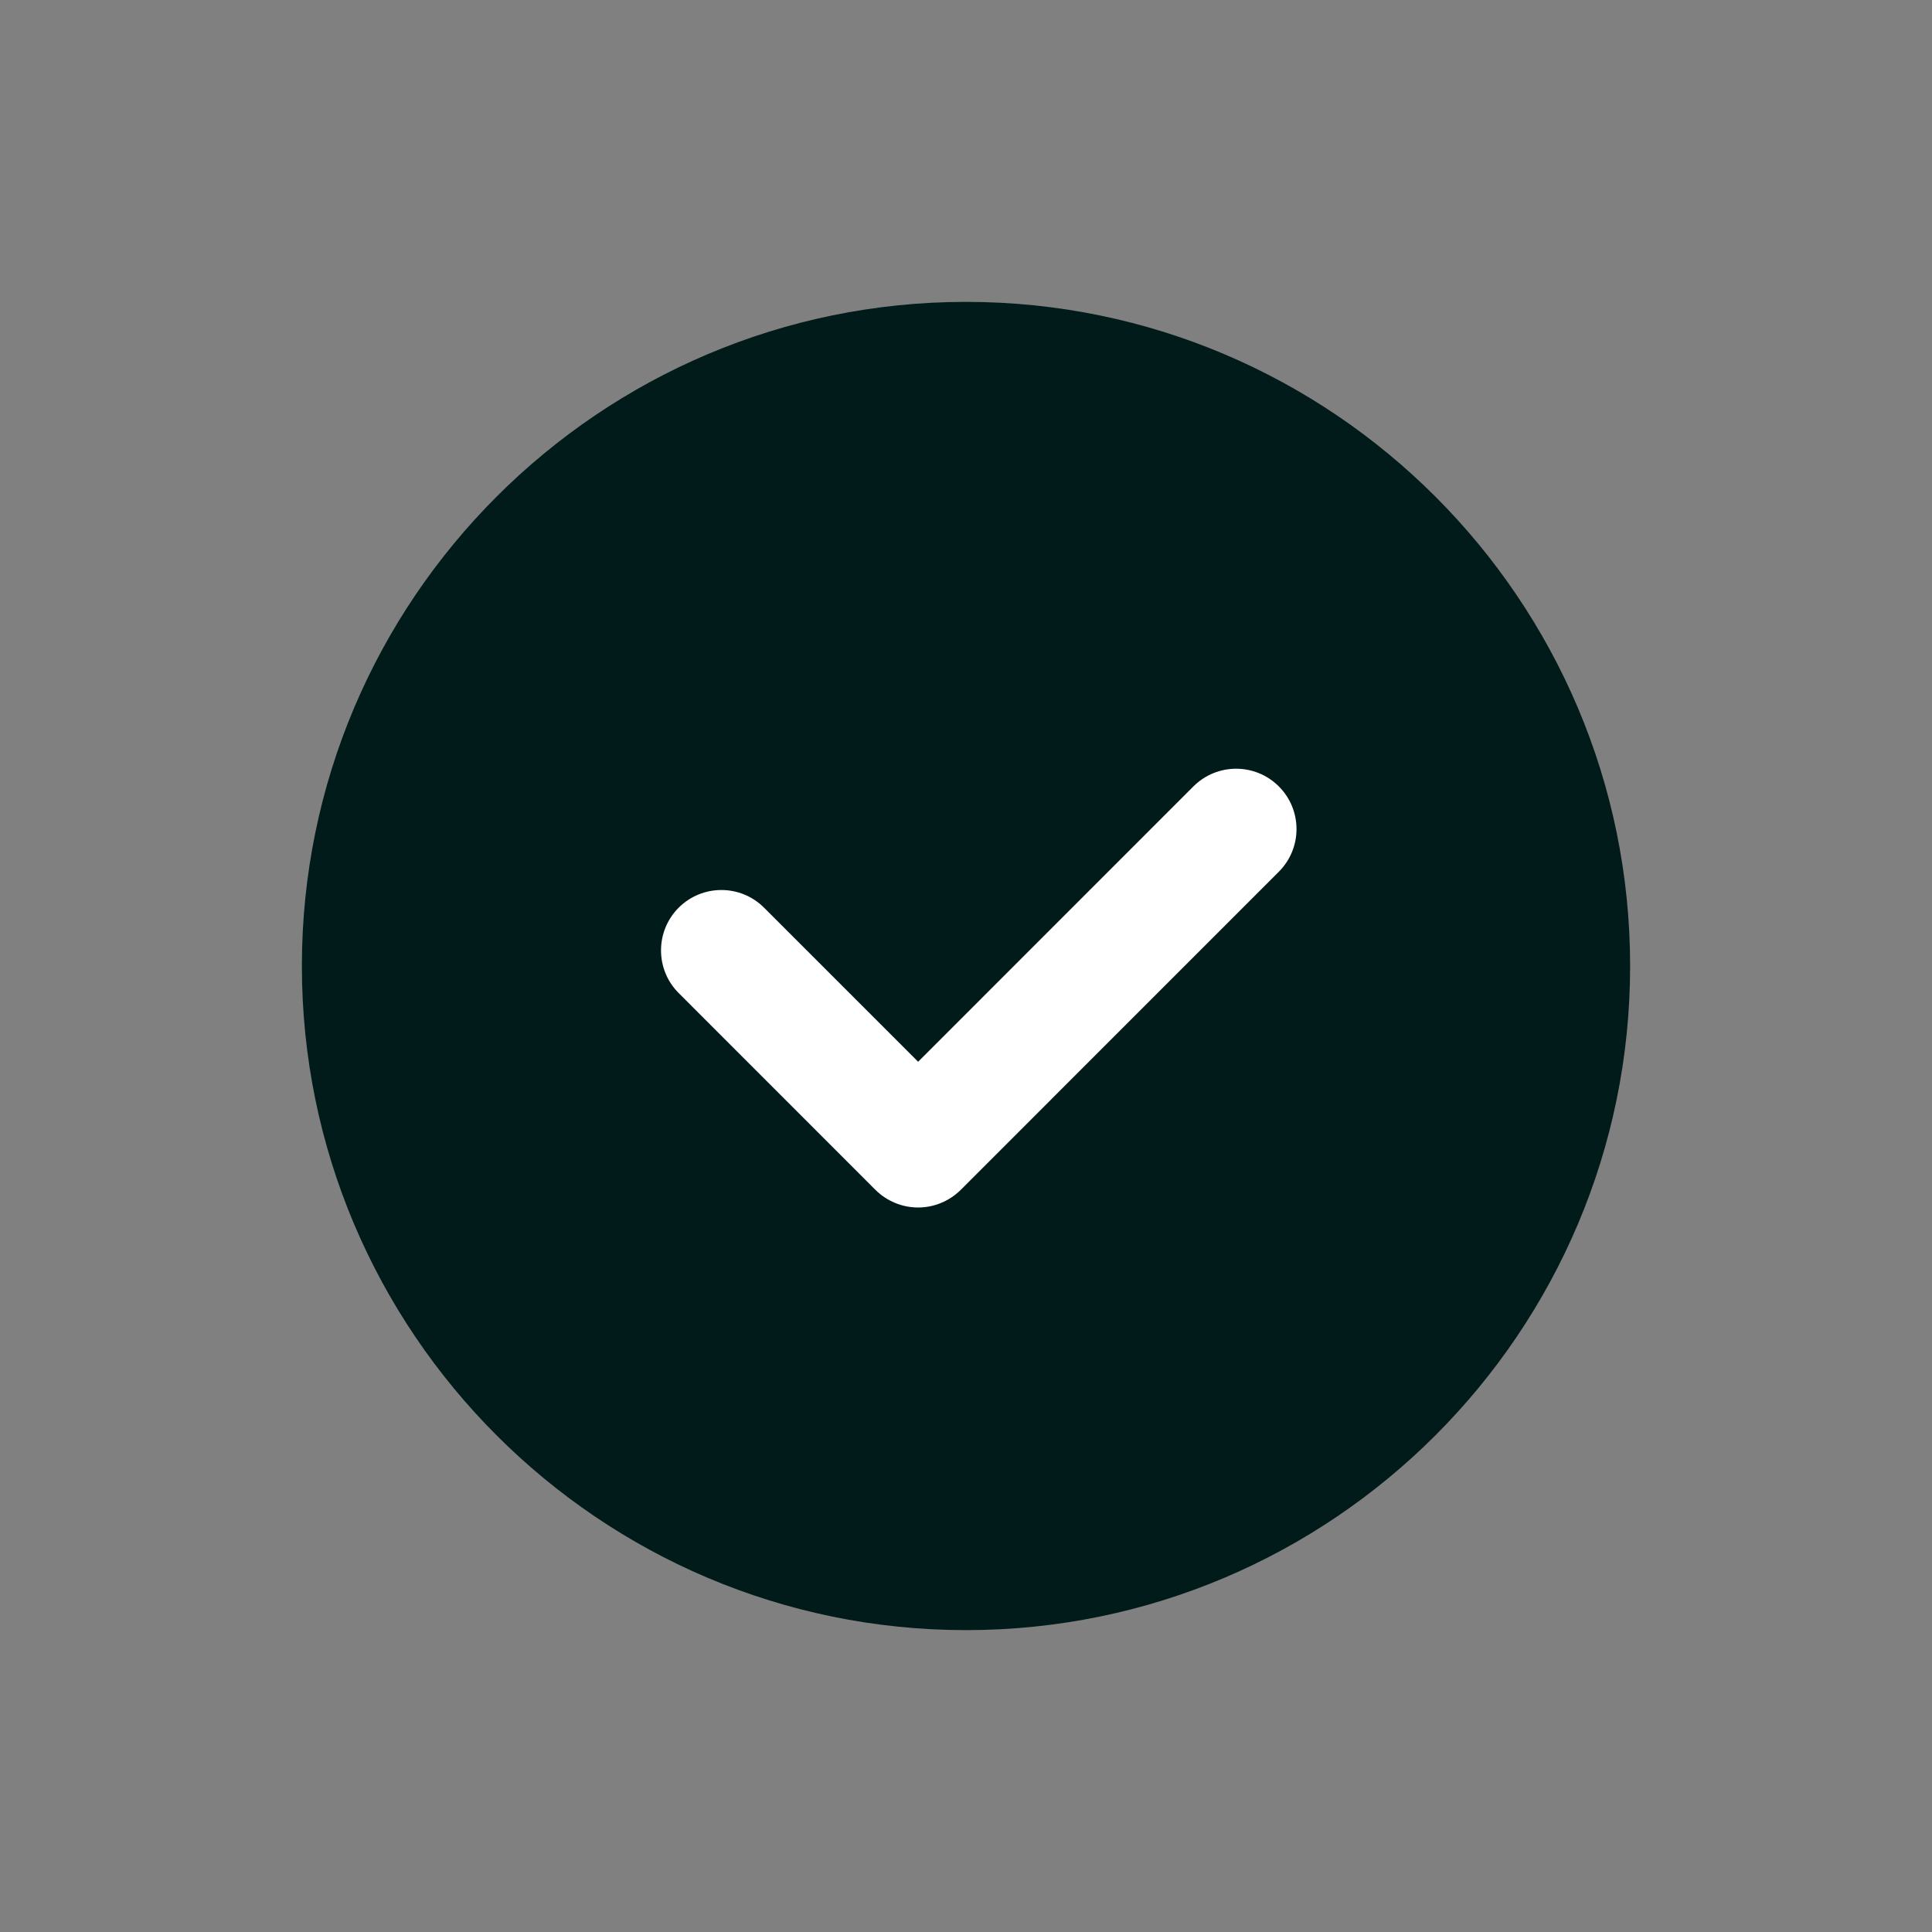 <svg width="32" xmlns="http://www.w3.org/2000/svg" height="32" fill="none"><rect width="100%" height="100%" fill="#808080" stroke="none"/><g style="fill: rgb(0, 0, 0);"><rect rx="0" ry="0" x="9.75" y="12.25" transform="matrix(1, 0, 0, 1, 0, 0)" width="12.5" height="9" style="fill: rgb(255, 255, 255); fill-opacity: 1;" class="fills"/><path d="M16.000,5.000C22.066,5.000,27.000,9.935,27.000,16.000C27.000,22.065,22.066,27.000,16.000,27.000C9.935,27.000,5.000,22.065,5.000,16.000C5.000,9.935,9.935,5.000,16.000,5.000ZZM21.181,14.439C21.572,14.048,21.572,13.416,21.181,13.025C20.791,12.635,20.158,12.635,19.767,13.025L15.207,17.586L12.655,15.034C12.265,14.644,11.632,14.644,11.241,15.034C10.851,15.425,10.851,16.058,11.241,16.448L14.499,19.707C14.687,19.894,14.942,20.000,15.207,20.000C15.471,20.000,15.726,19.894,15.914,19.707L21.181,14.439ZZ" style="fill: rgb(1, 27, 26); fill-opacity: 1;" class="fills"/></g></svg>